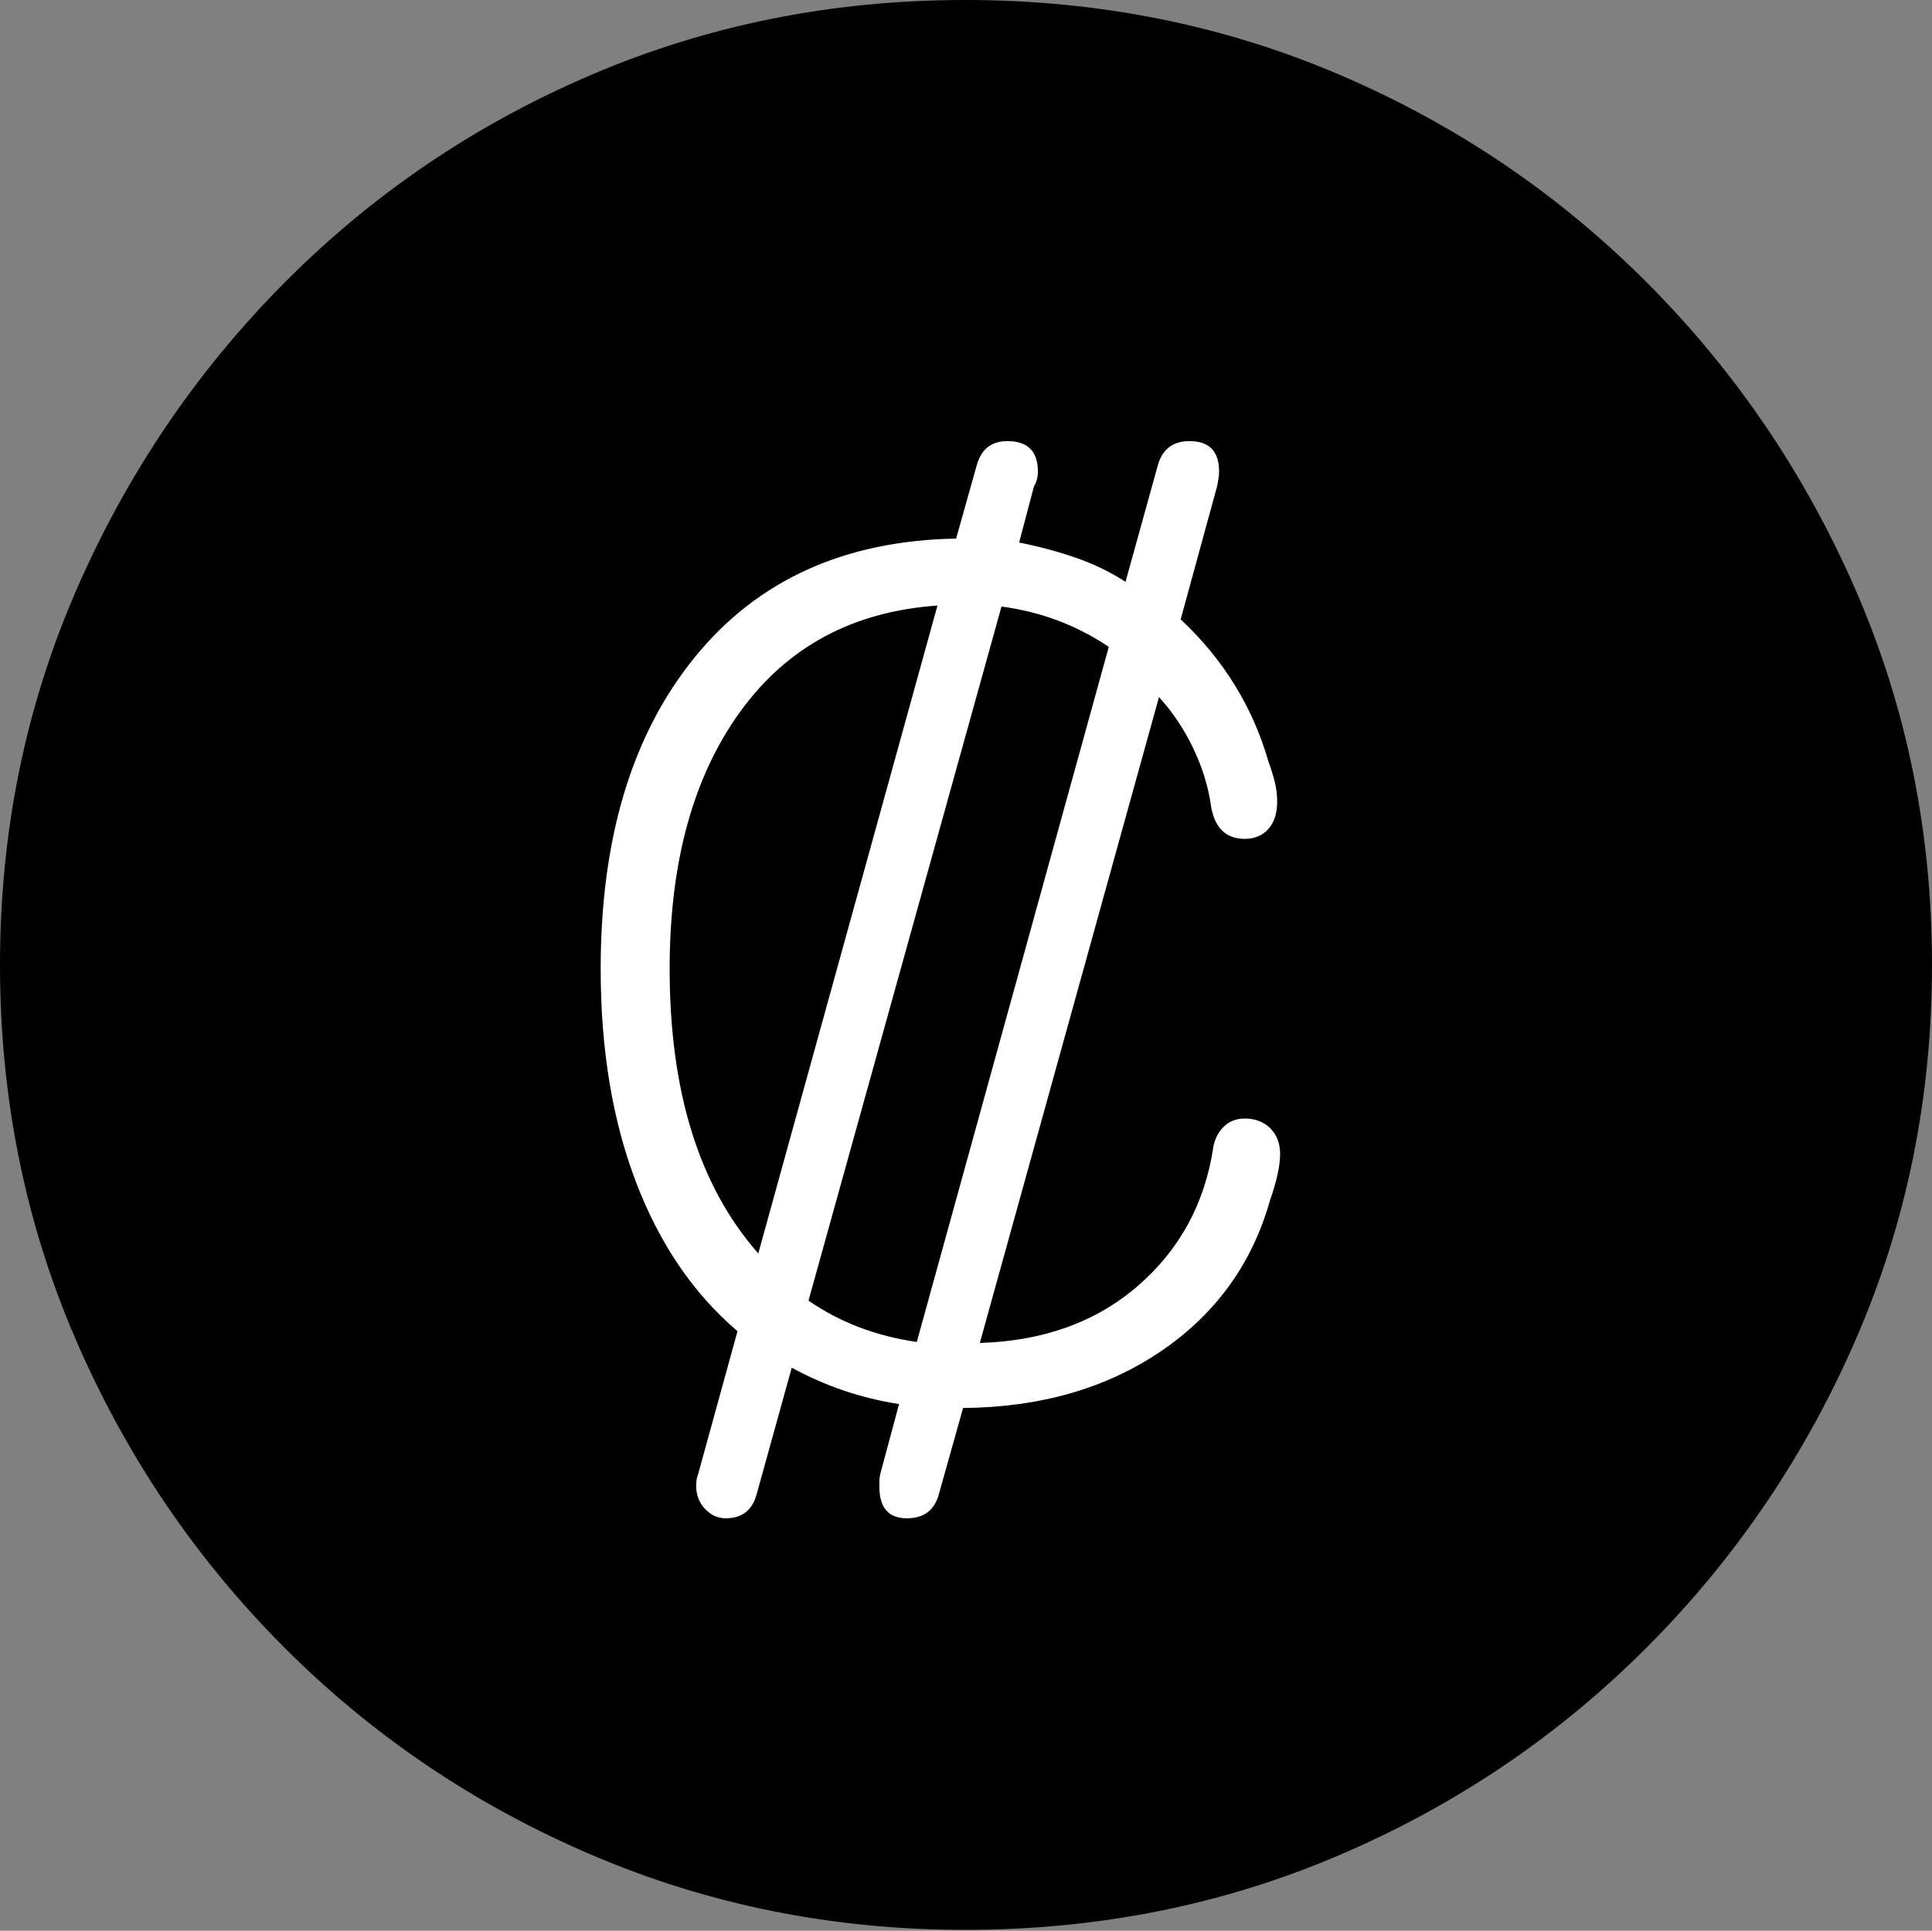 <?xml version="1.0" encoding="UTF-8"?>
<!--Generator: Apple Native CoreSVG 175-->
<!DOCTYPE svg
PUBLIC "-//W3C//DTD SVG 1.1//EN"
       "http://www.w3.org/Graphics/SVG/1.1/DTD/svg11.dtd">
<svg version="1.1" xmlns="http://www.w3.org/2000/svg" xmlns:xlink="http://www.w3.org/1999/xlink" width="19.16" height="19.15">
 <rect width="100%" height="100%" fill="#808080" stroke="none"/>
 <g>
  <rect height="19.15" opacity="0" width="19.16" x="0" y="0"/>
  <path d="M9.57 19.141Q11.553 19.141 13.286 18.398Q15.02 17.656 16.338 16.333Q17.656 15.01 18.408 13.276Q19.16 11.543 19.16 9.57Q19.16 7.598 18.408 5.864Q17.656 4.131 16.338 2.808Q15.02 1.484 13.286 0.742Q11.553 0 9.57 0Q7.598 0 5.864 0.742Q4.131 1.484 2.817 2.808Q1.504 4.131 0.752 5.864Q0 7.598 0 9.57Q0 11.543 0.747 13.276Q1.494 15.01 2.812 16.333Q4.131 17.656 5.869 18.398Q7.607 19.141 9.57 19.141Z" fill="#000000"/>
  <path d="M5.957 9.609Q5.957 7.666 6.89 6.519Q7.822 5.371 9.482 5.342L9.688 4.609Q9.756 4.375 9.99 4.375Q10.293 4.375 10.293 4.678Q10.293 4.717 10.283 4.756Q10.273 4.795 10.254 4.824L10.107 5.381Q10.4 5.439 10.669 5.532Q10.938 5.625 11.162 5.771L11.484 4.609Q11.553 4.375 11.797 4.375Q12.09 4.375 12.09 4.678Q12.09 4.727 12.07 4.824L11.709 6.143Q12.344 6.738 12.578 7.549Q12.617 7.656 12.642 7.754Q12.666 7.852 12.666 7.949Q12.666 8.125 12.578 8.223Q12.49 8.32 12.344 8.32Q12.207 8.32 12.124 8.242Q12.041 8.164 12.012 8.008Q11.973 7.715 11.836 7.427Q11.699 7.139 11.494 6.914L9.717 13.32Q10.664 13.291 11.284 12.754Q11.904 12.217 12.031 11.387Q12.051 11.26 12.134 11.177Q12.217 11.094 12.344 11.094Q12.5 11.094 12.598 11.191Q12.695 11.289 12.695 11.445Q12.695 11.543 12.666 11.665Q12.637 11.787 12.598 11.895Q12.334 12.842 11.519 13.398Q10.703 13.955 9.551 13.965L9.307 14.834Q9.238 15.059 8.994 15.059Q8.721 15.059 8.721 14.746Q8.721 14.717 8.721 14.688Q8.721 14.658 8.73 14.619L8.916 13.926Q8.35 13.838 7.852 13.565L7.5 14.834Q7.432 15.059 7.197 15.059Q7.08 15.059 6.992 14.966Q6.904 14.873 6.904 14.736Q6.904 14.668 6.924 14.619L7.314 13.203Q6.66 12.646 6.309 11.729Q5.957 10.81 5.957 9.609ZM6.641 9.609Q6.641 11.435 7.52 12.432L9.297 6.006Q8.037 6.094 7.339 7.061Q6.641 8.027 6.641 9.609ZM8.018 12.9Q8.486 13.223 9.092 13.31L10.996 6.416Q10.518 6.094 9.932 6.016Z" fill="#ffffff"/>
 </g>
</svg>
